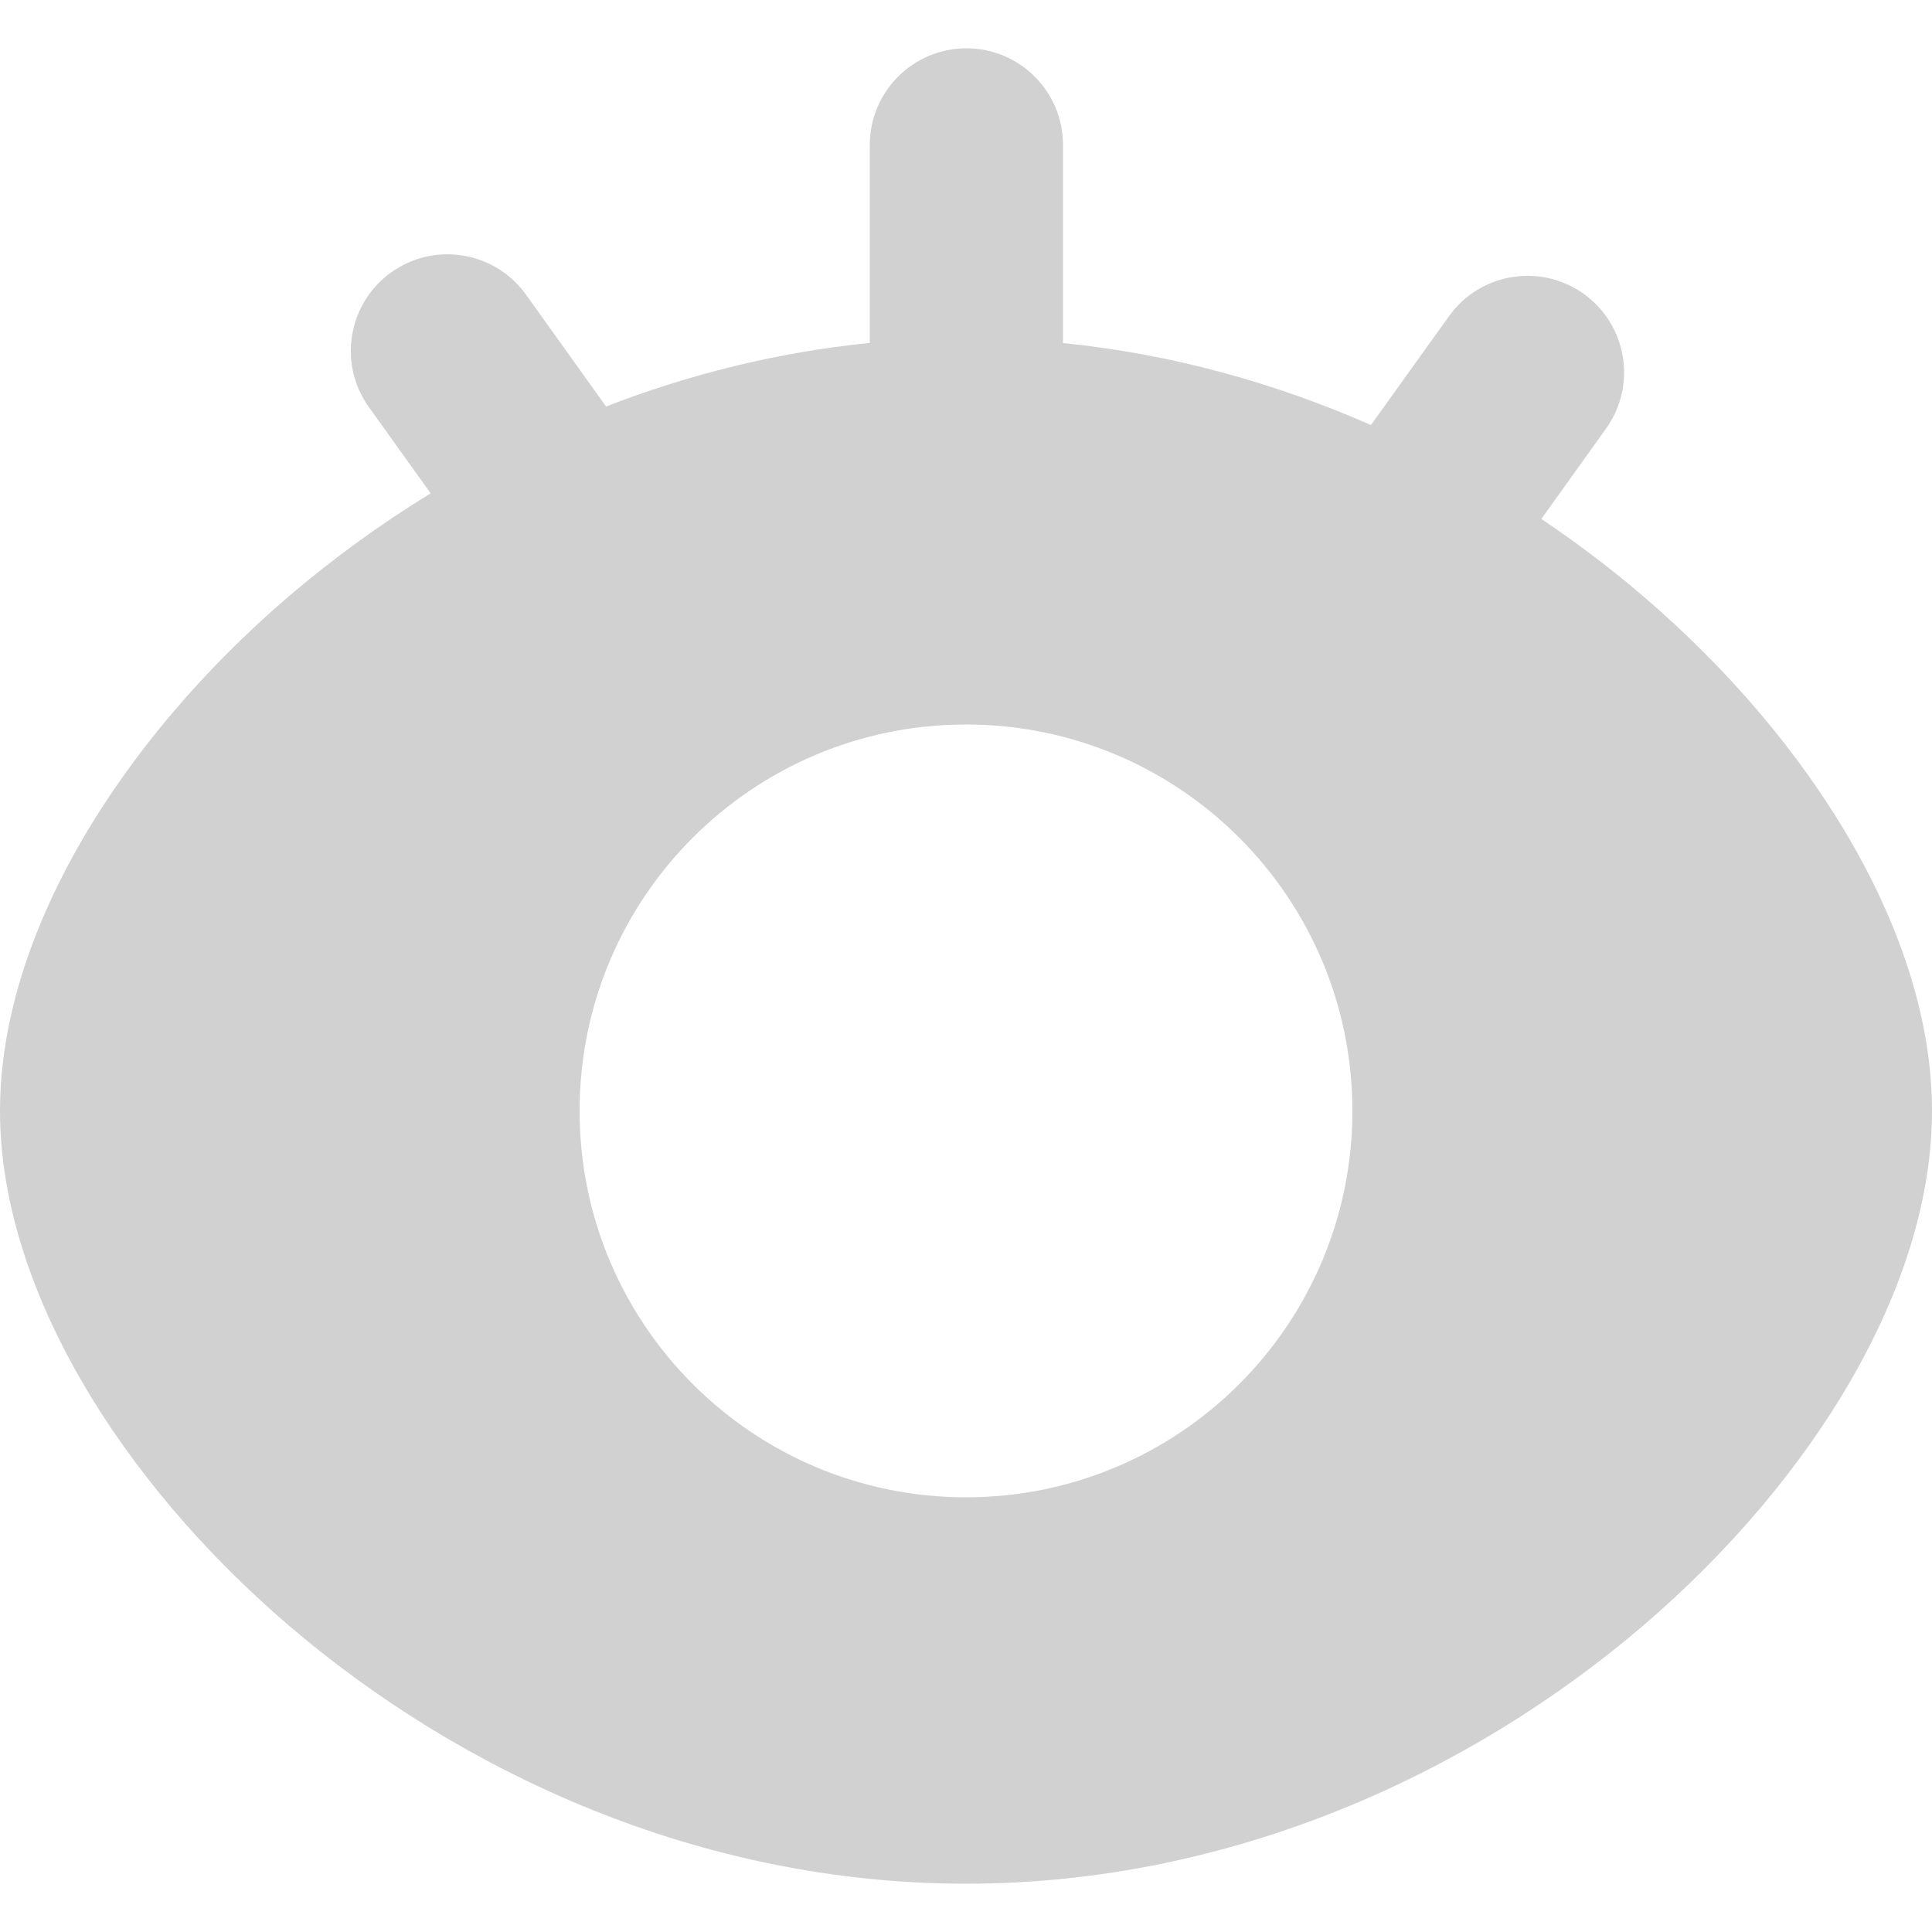<svg width="20" height="20" viewBox="0 0 20 20" fill="none" xmlns="http://www.w3.org/2000/svg">
<path fill-rule="evenodd" clip-rule="evenodd" d="M11.004 1.5C11.004 0.948 10.557 0.5 10.004 0.5C9.452 0.5 9.004 0.948 9.004 1.5V3.55C8.045 3.646 7.128 3.877 6.274 4.208L5.445 3.05C5.123 2.601 4.498 2.498 4.049 2.82C3.6 3.142 3.497 3.767 3.819 4.215L4.458 5.107C3.927 5.432 3.434 5.793 2.985 6.177C1.248 7.666 0 9.668 0 11.5C0 13.332 1.248 15.334 2.985 16.823C4.762 18.345 7.236 19.5 10 19.5C12.764 19.5 15.238 18.346 17.015 16.824C18.752 15.335 20 13.333 20 11.5C20 9.667 18.752 7.664 17.015 6.176C16.685 5.893 16.331 5.624 15.956 5.372L16.625 4.438C16.947 3.989 16.844 3.364 16.395 3.042C15.946 2.721 15.321 2.824 15 3.273L14.192 4.4C13.21 3.968 12.138 3.665 11.004 3.551V1.5ZM10 7.5C7.791 7.5 6 9.291 6 11.5C6 13.709 7.791 15.5 10 15.5C12.209 15.5 14 13.709 14 11.5C14 9.291 12.209 7.5 10 7.5Z" fill="#C9C9C9" fill-opacity="0.85"/>
</svg>
